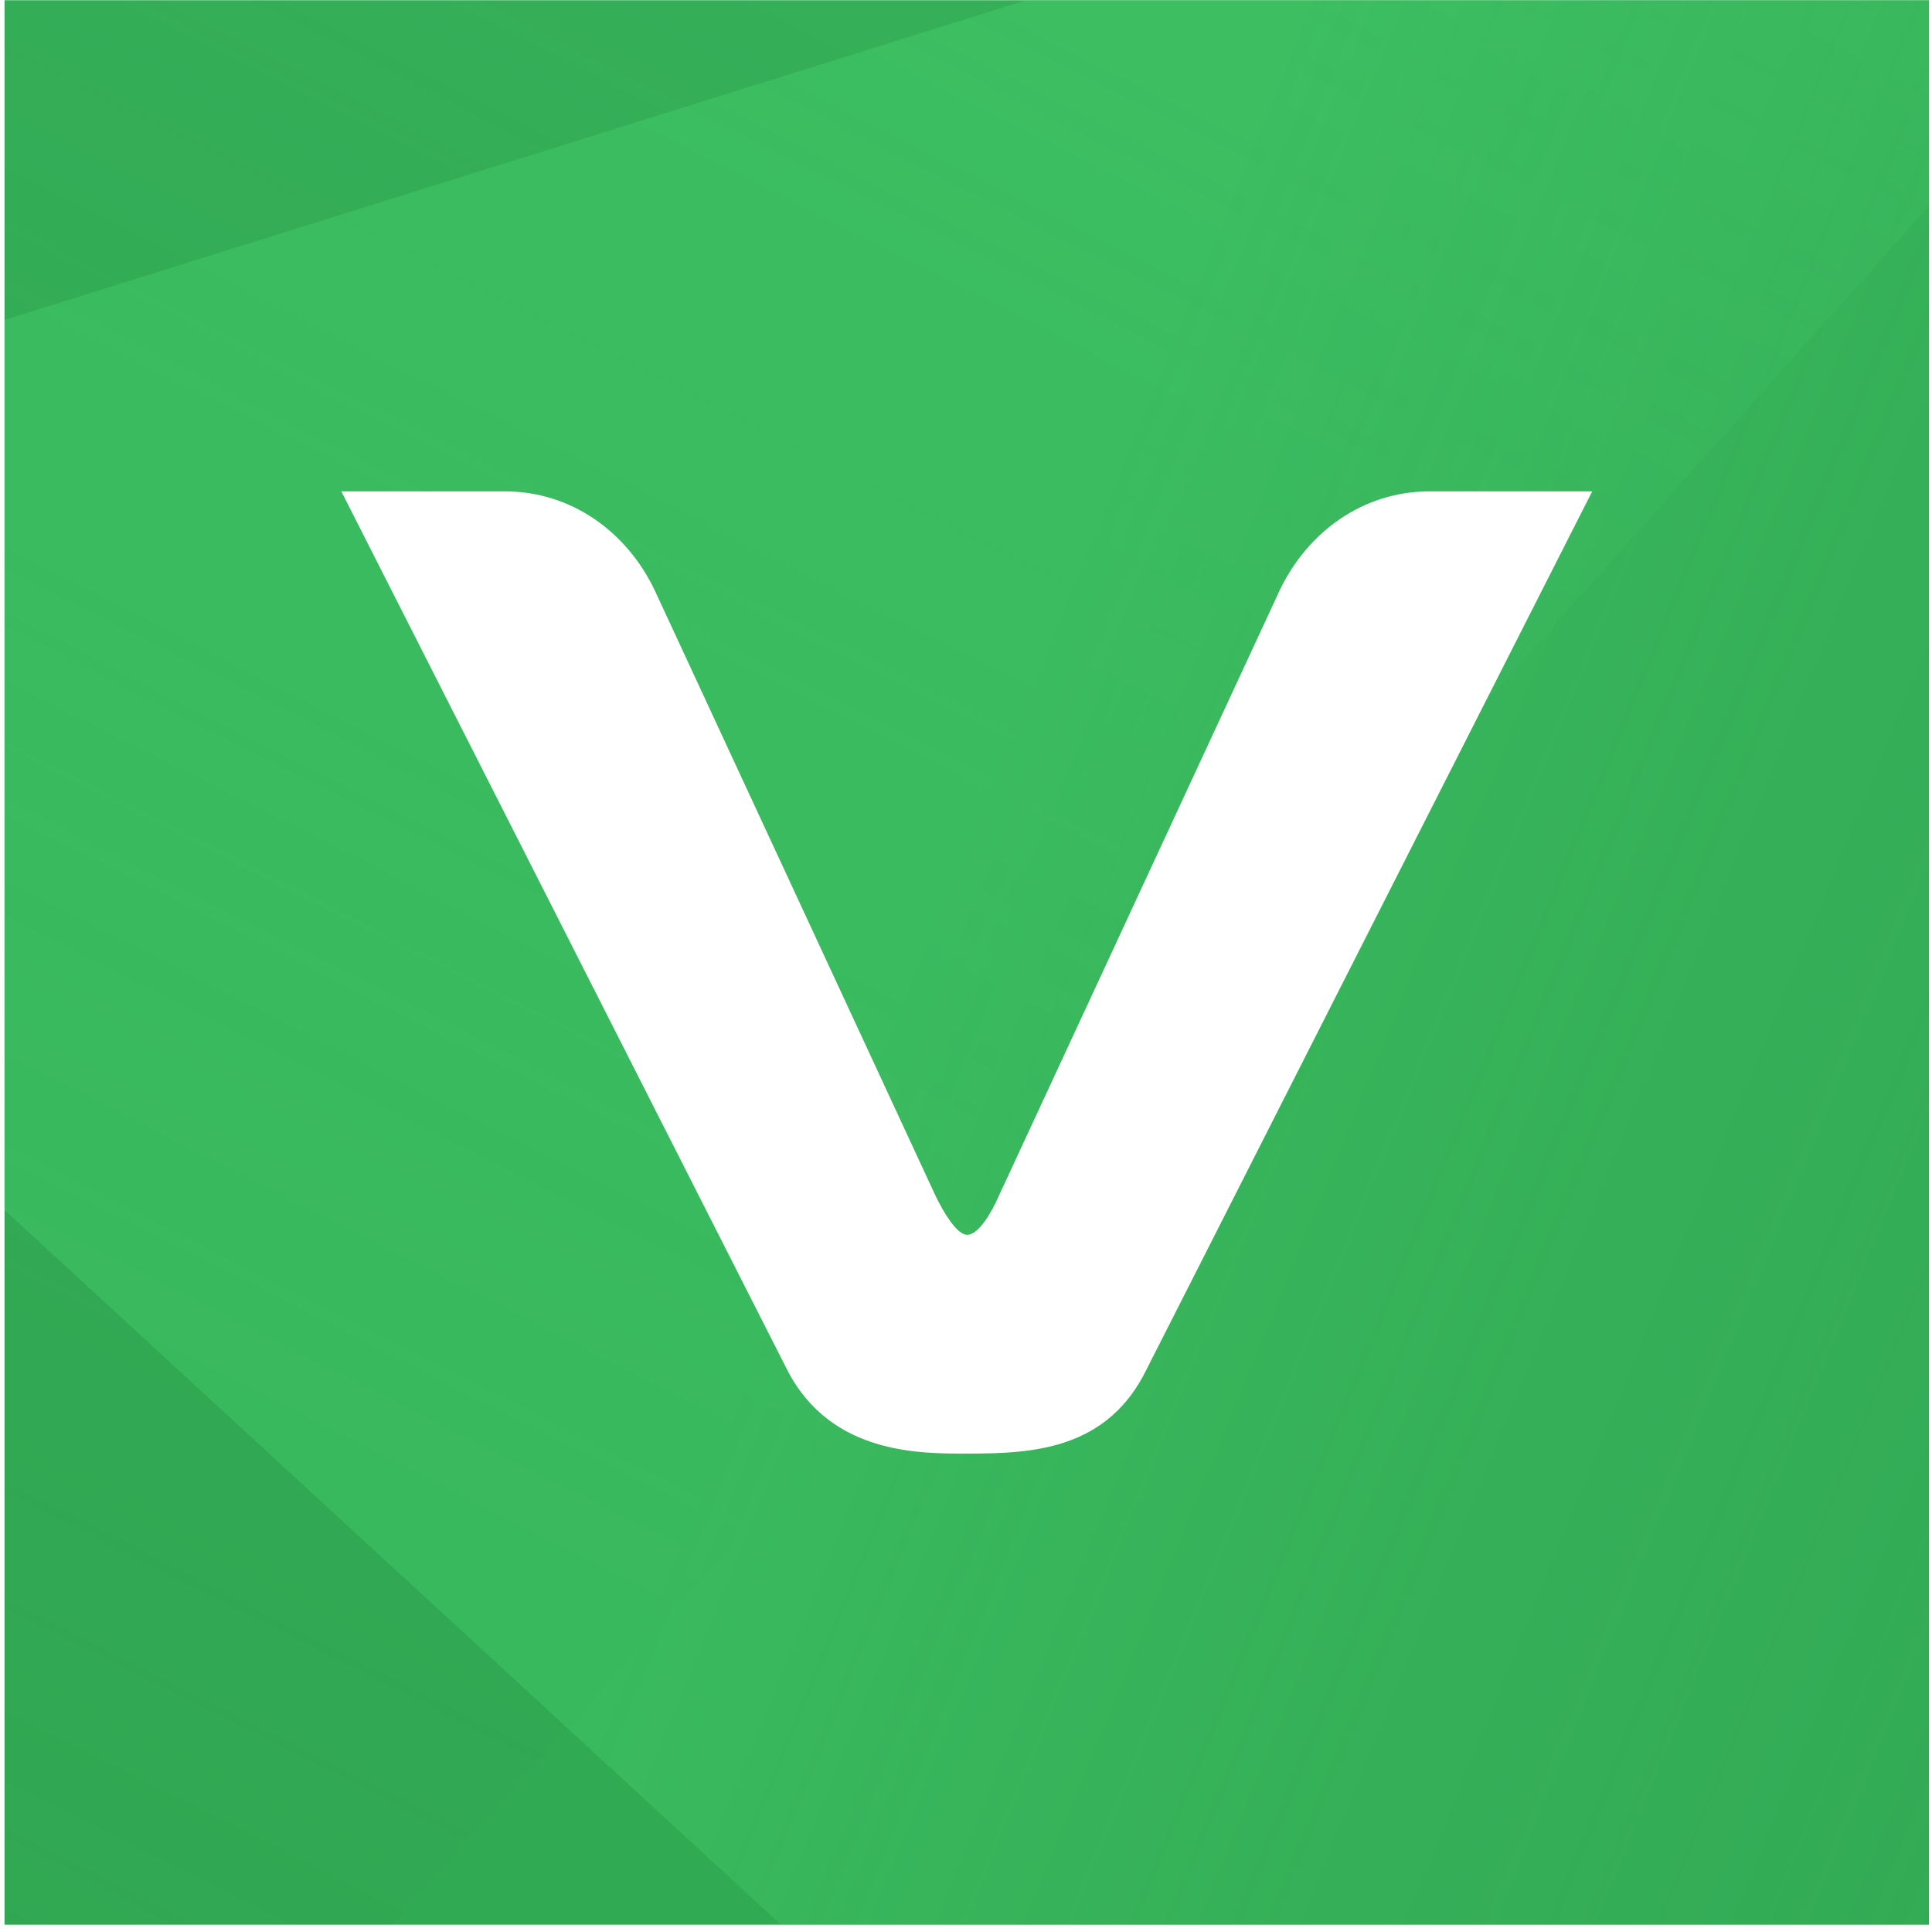 <svg width="257" height="257" viewBox="0 0 257 257" fill="none" xmlns="http://www.w3.org/2000/svg">
<g clip-path="url(#clip0_502_434)">
<rect width="256" height="256" transform="translate(0.601 0.035)" fill="#31AA54"/>
<g filter="url(#filter0_b_502_434)">
<path d="M-253.426 -177.696C-253.745 -178.667 -252.894 -179.618 -251.894 -179.409L330.076 -57.767C331.076 -57.559 331.474 -56.346 330.793 -55.584L-65.454 387.568C-66.135 388.329 -67.385 388.068 -67.704 387.098L-253.426 -177.696Z" fill="url(#paint0_linear_502_434)" fill-opacity="0.4"/>
</g>
<g filter="url(#filter1_b_502_434)">
<path d="M557.437 -131.7C558.412 -132.005 559.351 -131.14 559.128 -130.144L410.042 535.114C409.819 536.111 408.601 536.492 407.849 535.8L-93.708 74.154C-94.46 73.463 -94.181 72.217 -93.206 71.912L557.437 -131.7Z" fill="url(#paint1_linear_502_434)" fill-opacity="0.4"/>
</g>
<g filter="url(#filter2_dd_502_434)">
<path d="M190.184 64.035C181.277 64.035 173.913 69.469 170.231 77.197L132.817 157.861C131.986 159.793 130.204 162.932 128.66 162.932C127.235 162.932 125.454 159.793 124.503 157.861L87.09 77.197C83.408 69.469 76.044 64.035 67.136 64.035L45.401 64.035L104.668 180.804C110.488 192.276 122.603 192.034 128.779 192.034C137.331 192.034 147.308 191.551 152.534 180.804L211.801 64.035L190.184 64.035Z" fill="white"/>
</g>
</g>
<defs>
<filter id="filter0_b_502_434" x="-257.494" y="-183.438" width="592.626" height="575.449" filterUnits="userSpaceOnUse" color-interpolation-filters="sRGB">
<feFlood flood-opacity="0" result="BackgroundImageFix"/>
<feGaussianBlur in="BackgroundImageFix" stdDeviation="2"/>
<feComposite in2="SourceAlpha" operator="in" result="effect1_backgroundBlur_502_434"/>
<feBlend mode="normal" in="SourceGraphic" in2="effect1_backgroundBlur_502_434" result="shape"/>
</filter>
<filter id="filter1_b_502_434" x="-98.137" y="-135.762" width="661.298" height="675.914" filterUnits="userSpaceOnUse" color-interpolation-filters="sRGB">
<feFlood flood-opacity="0" result="BackgroundImageFix"/>
<feGaussianBlur in="BackgroundImageFix" stdDeviation="2"/>
<feComposite in2="SourceAlpha" operator="in" result="effect1_backgroundBlur_502_434"/>
<feBlend mode="normal" in="SourceGraphic" in2="effect1_backgroundBlur_502_434" result="shape"/>
</filter>
<filter id="filter2_dd_502_434" x="41.421" y="60.718" width="174.36" height="135.96" filterUnits="userSpaceOnUse" color-interpolation-filters="sRGB">
<feFlood flood-opacity="0" result="BackgroundImageFix"/>
<feColorMatrix in="SourceAlpha" type="matrix" values="0 0 0 0 0 0 0 0 0 0 0 0 0 0 0 0 0 0 127 0" result="hardAlpha"/>
<feOffset dy="0.663"/>
<feGaussianBlur stdDeviation="1.99"/>
<feComposite in2="hardAlpha" operator="out"/>
<feColorMatrix type="matrix" values="0 0 0 0 0.09 0 0 0 0 0.21 0 0 0 0 0.124 0 0 0 0.4 0"/>
<feBlend mode="normal" in2="BackgroundImageFix" result="effect1_dropShadow_502_434"/>
<feColorMatrix in="SourceAlpha" type="matrix" values="0 0 0 0 0 0 0 0 0 0 0 0 0 0 0 0 0 0 127 0" result="hardAlpha"/>
<feOffset dy="0.663"/>
<feGaussianBlur stdDeviation="0.663"/>
<feComposite in2="hardAlpha" operator="out"/>
<feColorMatrix type="matrix" values="0 0 0 0 0.06 0 0 0 0 0.14 0 0 0 0 0.083 0 0 0 0.16 0"/>
<feBlend mode="normal" in2="effect1_dropShadow_502_434" result="effect2_dropShadow_502_434"/>
<feBlend mode="normal" in="SourceGraphic" in2="effect2_dropShadow_502_434" result="shape"/>
</filter>
<linearGradient id="paint0_linear_502_434" x1="-113.37" y1="482.226" x2="202.201" y2="-140.769" gradientUnits="userSpaceOnUse">
<stop stop-color="#1F7A39" stop-opacity="0"/>
<stop offset="1" stop-color="#47D16E"/>
</linearGradient>
<linearGradient id="paint1_linear_502_434" x1="-201.097" y1="17.934" x2="520.564" y2="313.159" gradientUnits="userSpaceOnUse">
<stop offset="0.437" stop-color="#47D16E"/>
<stop offset="1" stop-color="#1F7A39" stop-opacity="0"/>
</linearGradient>
<clipPath id="clip0_502_434">
<rect width="256" height="256" fill="white" transform="translate(0.601 0.035)"/>
</clipPath>
</defs>
</svg>
